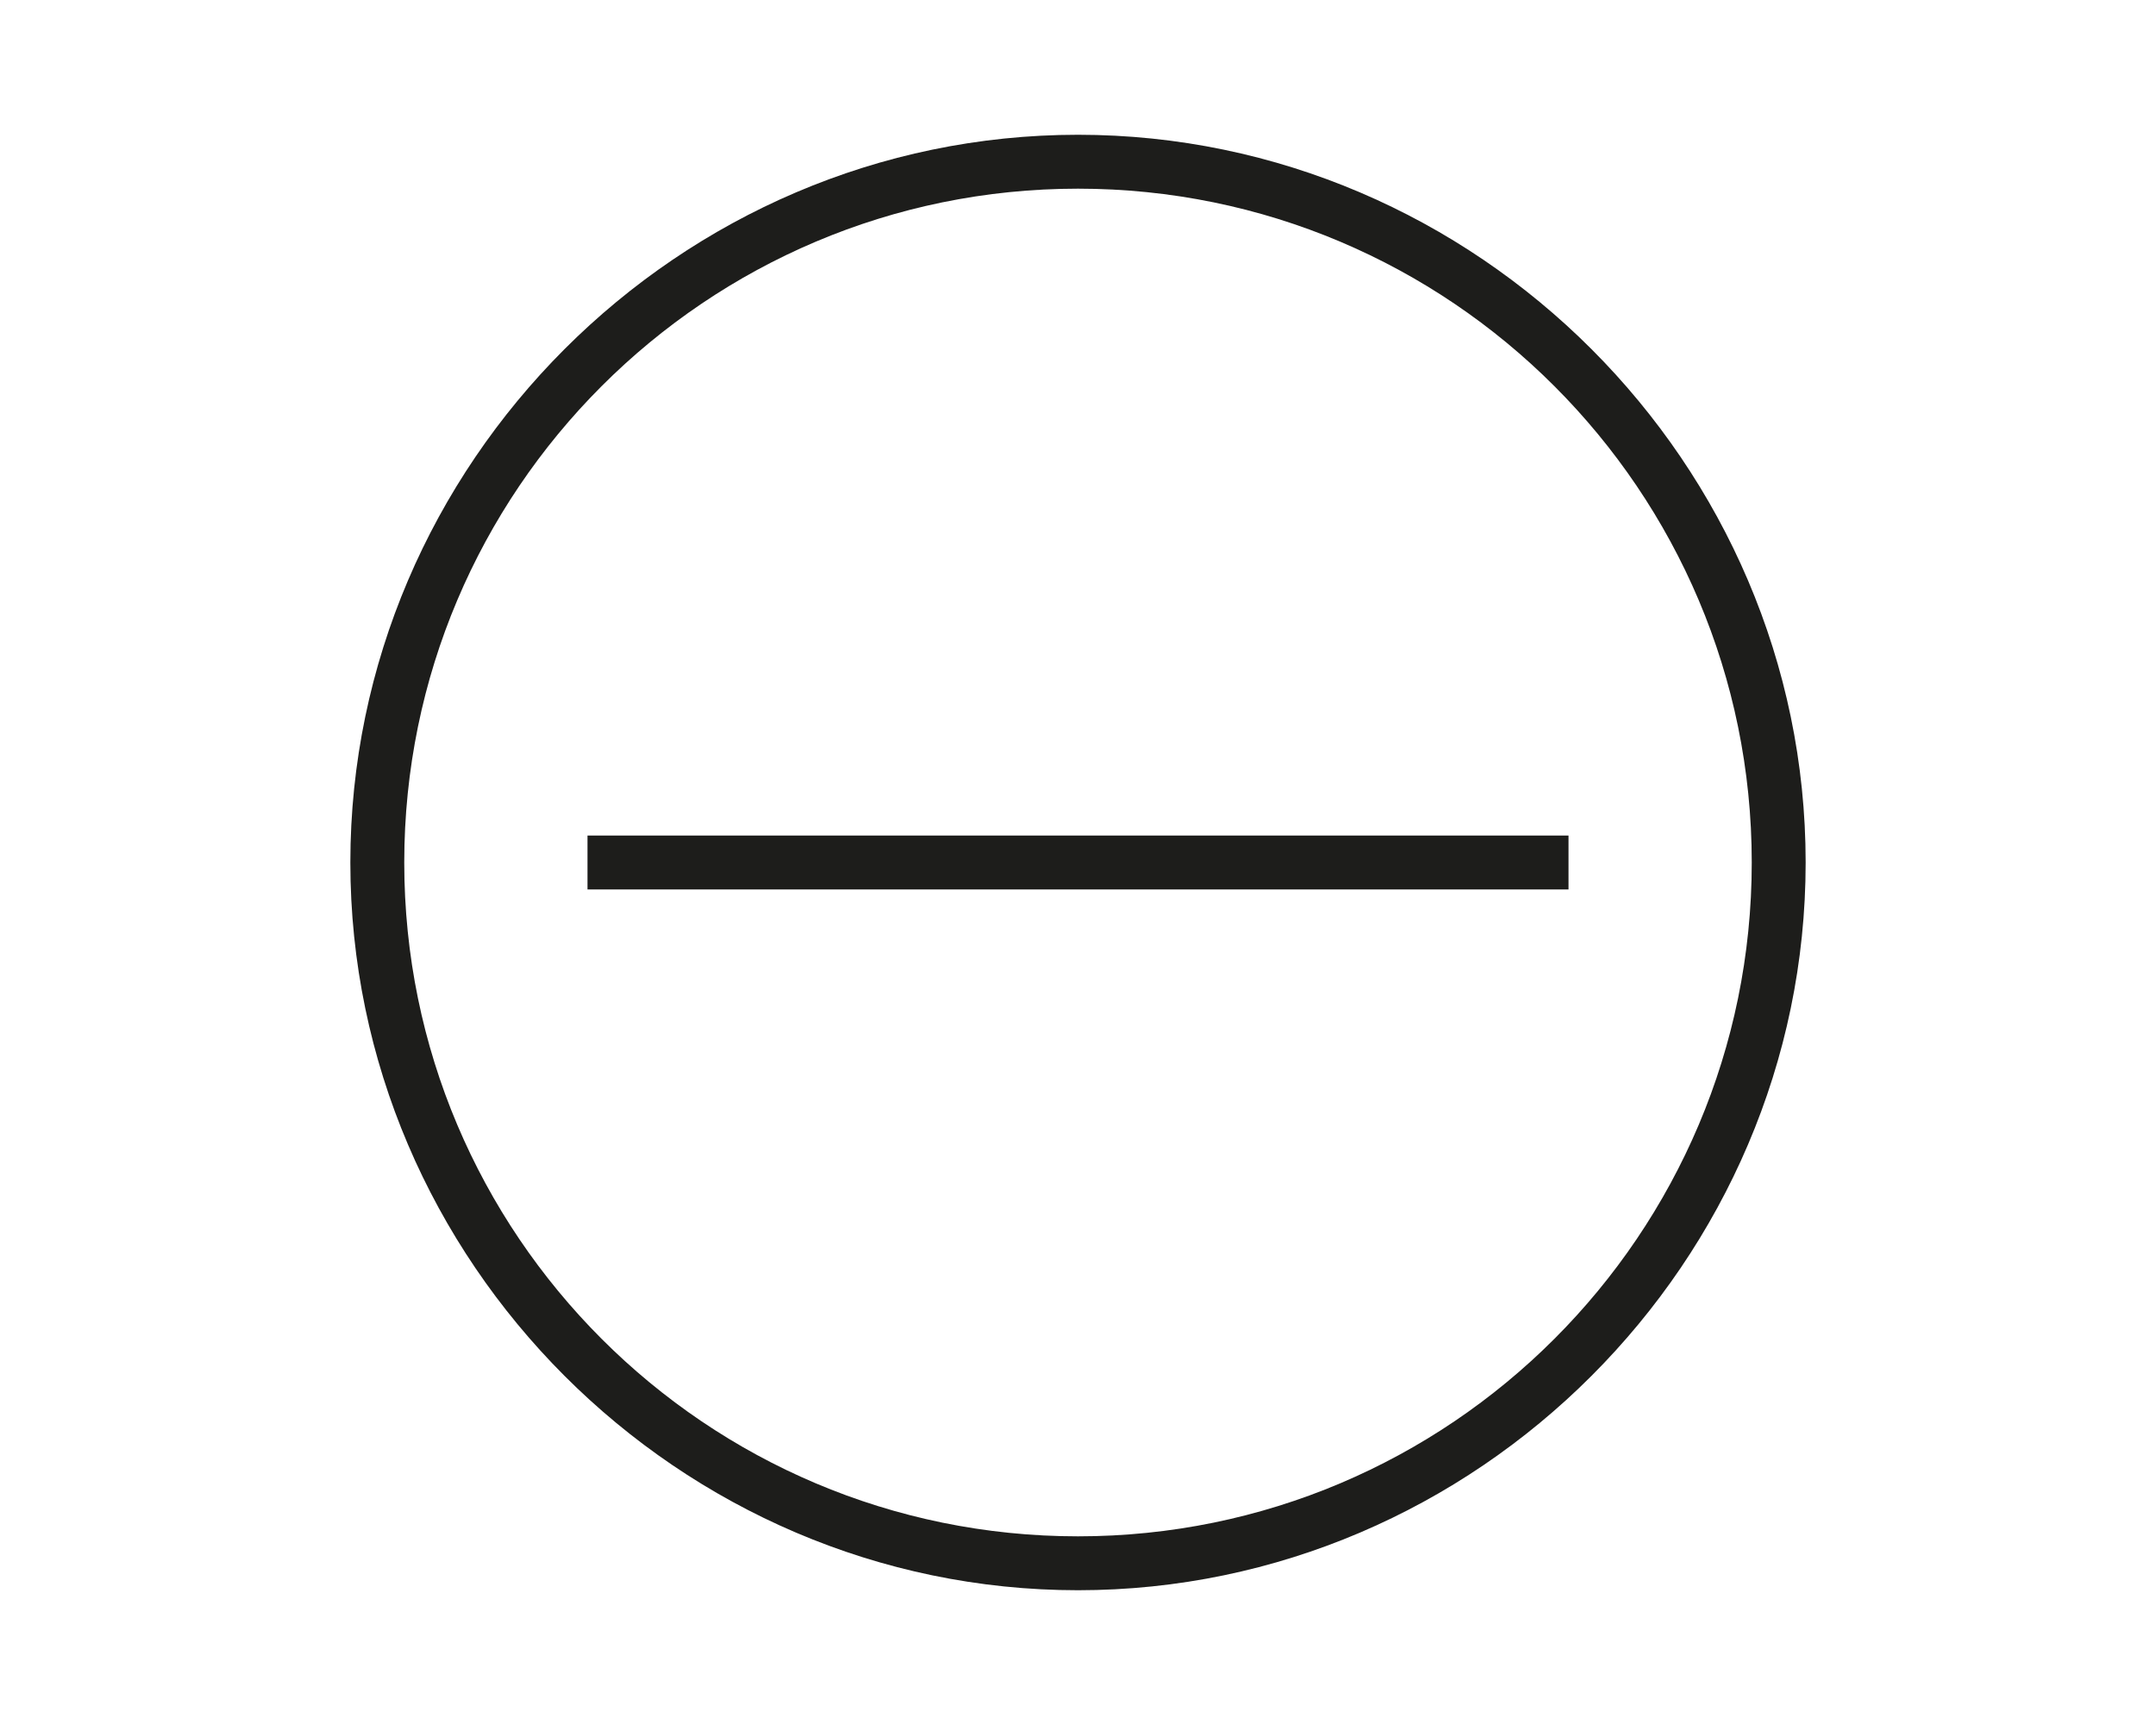 <?xml version="1.0" encoding="utf-8"?>
<!-- Generator: Adobe Illustrator 18.0.0, SVG Export Plug-In . SVG Version: 6.00 Build 0)  -->
<!DOCTYPE svg PUBLIC "-//W3C//DTD SVG 1.1//EN" "http://www.w3.org/Graphics/SVG/1.1/DTD/svg11.dtd">
<svg version="1.1" id="Ebene_1" xmlns="http://www.w3.org/2000/svg" xmlns:xlink="http://www.w3.org/1999/xlink" x="0px" y="0px"
	 viewBox="0 0 1280 1024" enable-background="new 0 0 1280 1024" xml:space="preserve">
<g>
	<path fill="#1D1D1B" d="M640,80c-236.8,0-432,195.2-432,432s195.2,432,432,432s432-195.2,432-432S876.8,80,640,80z M640,912
		c-220.8,0-400-179.2-400-400s179.2-400,400-400s400,179.2,400,400S860.8,912,640,912z"/>
	<rect x="348.8" y="496" fill="#1D1D1B" width="582.4" height="32"/>
</g>
</svg>

